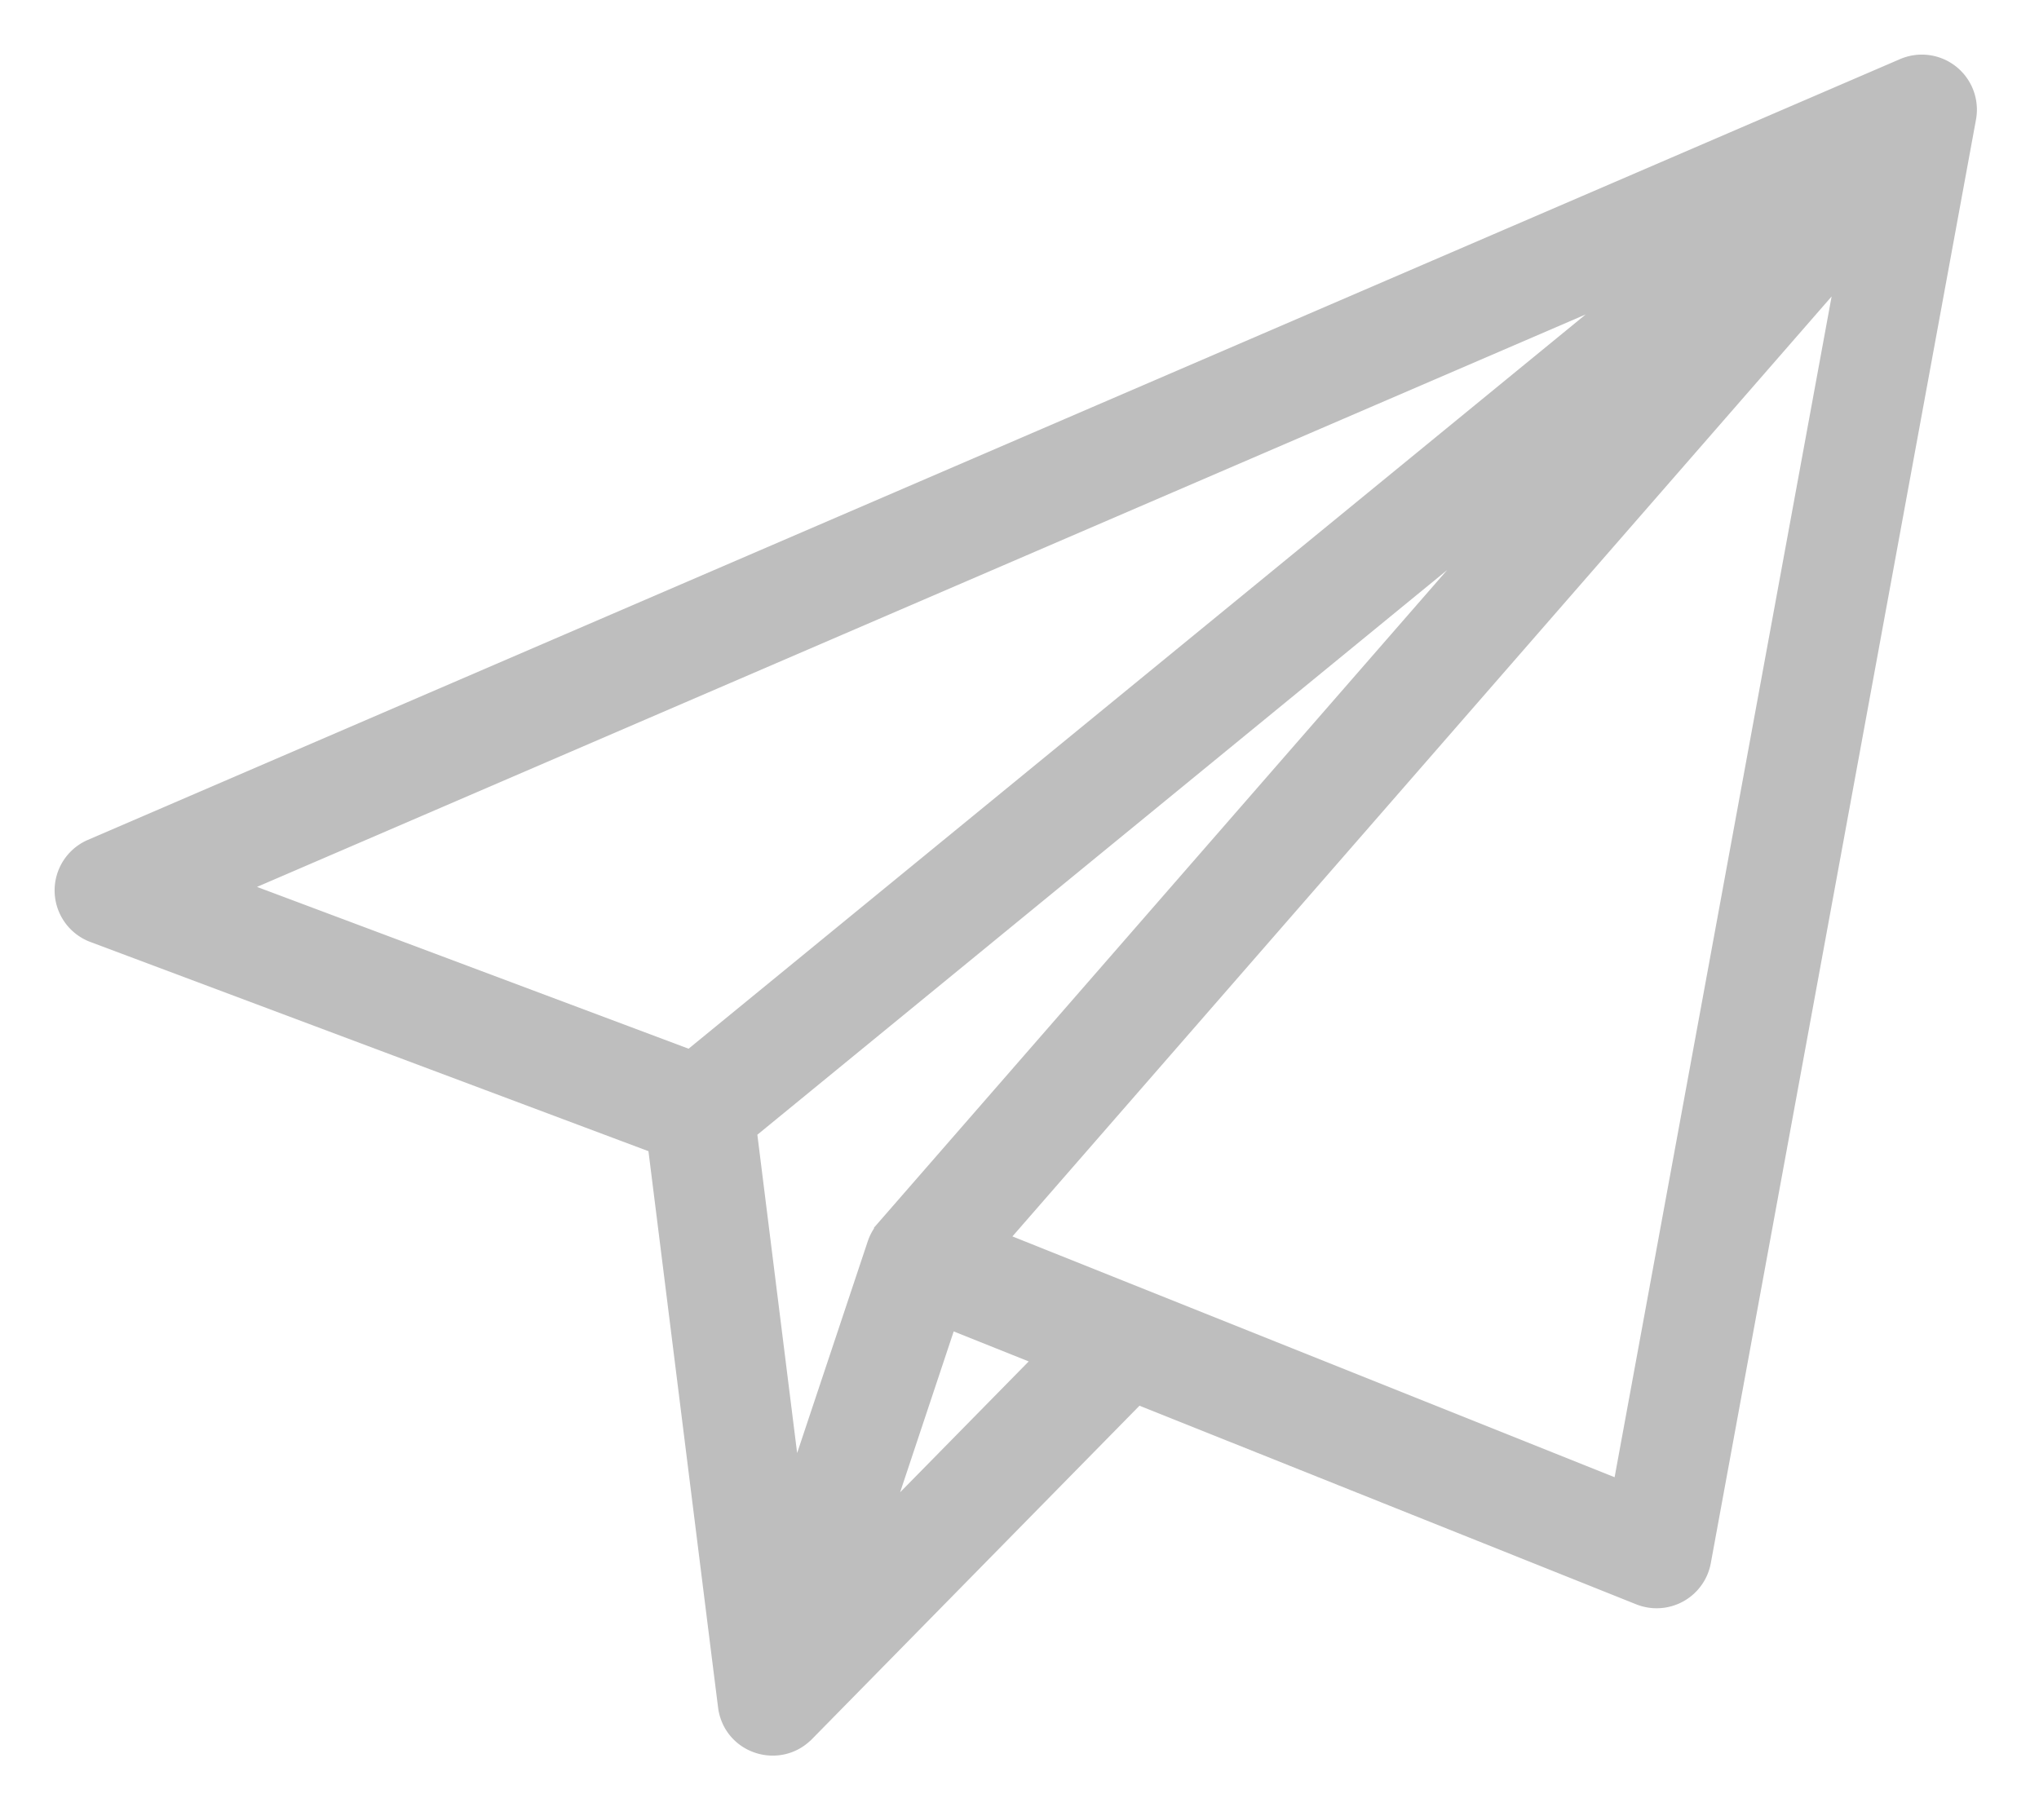 <svg width="28" height="25" viewBox="0 0 28 25" xmlns="http://www.w3.org/2000/svg">
    <path d="m1.328 12.704 7.806 2.927c.213 1.697.972 7.78.978 7.813.07.409.57.559.856.271l.003-.002 4.615-4.699 6.976 2.79a.506.506 0 0 0 .685-.377l3.642-19.83a.506.506 0 0 0-.697-.556L1.305 11.766a.506.506 0 0 0 .023.938zm10.924 4.252a.526.526 0 0 0-.1.177l-1.317 3.95-.7-5.603 11.877-9.725-9.76 11.201zm-.47 4.488 1.161-3.487 1.625.65-2.787 2.837zm10.582-.808-8.881-3.552L25.563 3.22l-3.2 17.415zm.948-17.252L9.503 14.689 2.86 12.198l20.453-8.814z" fill="#BEBEBE" fill-rule="nonzero" stroke="#BEBEBE" stroke-width=".5"/>
</svg>
